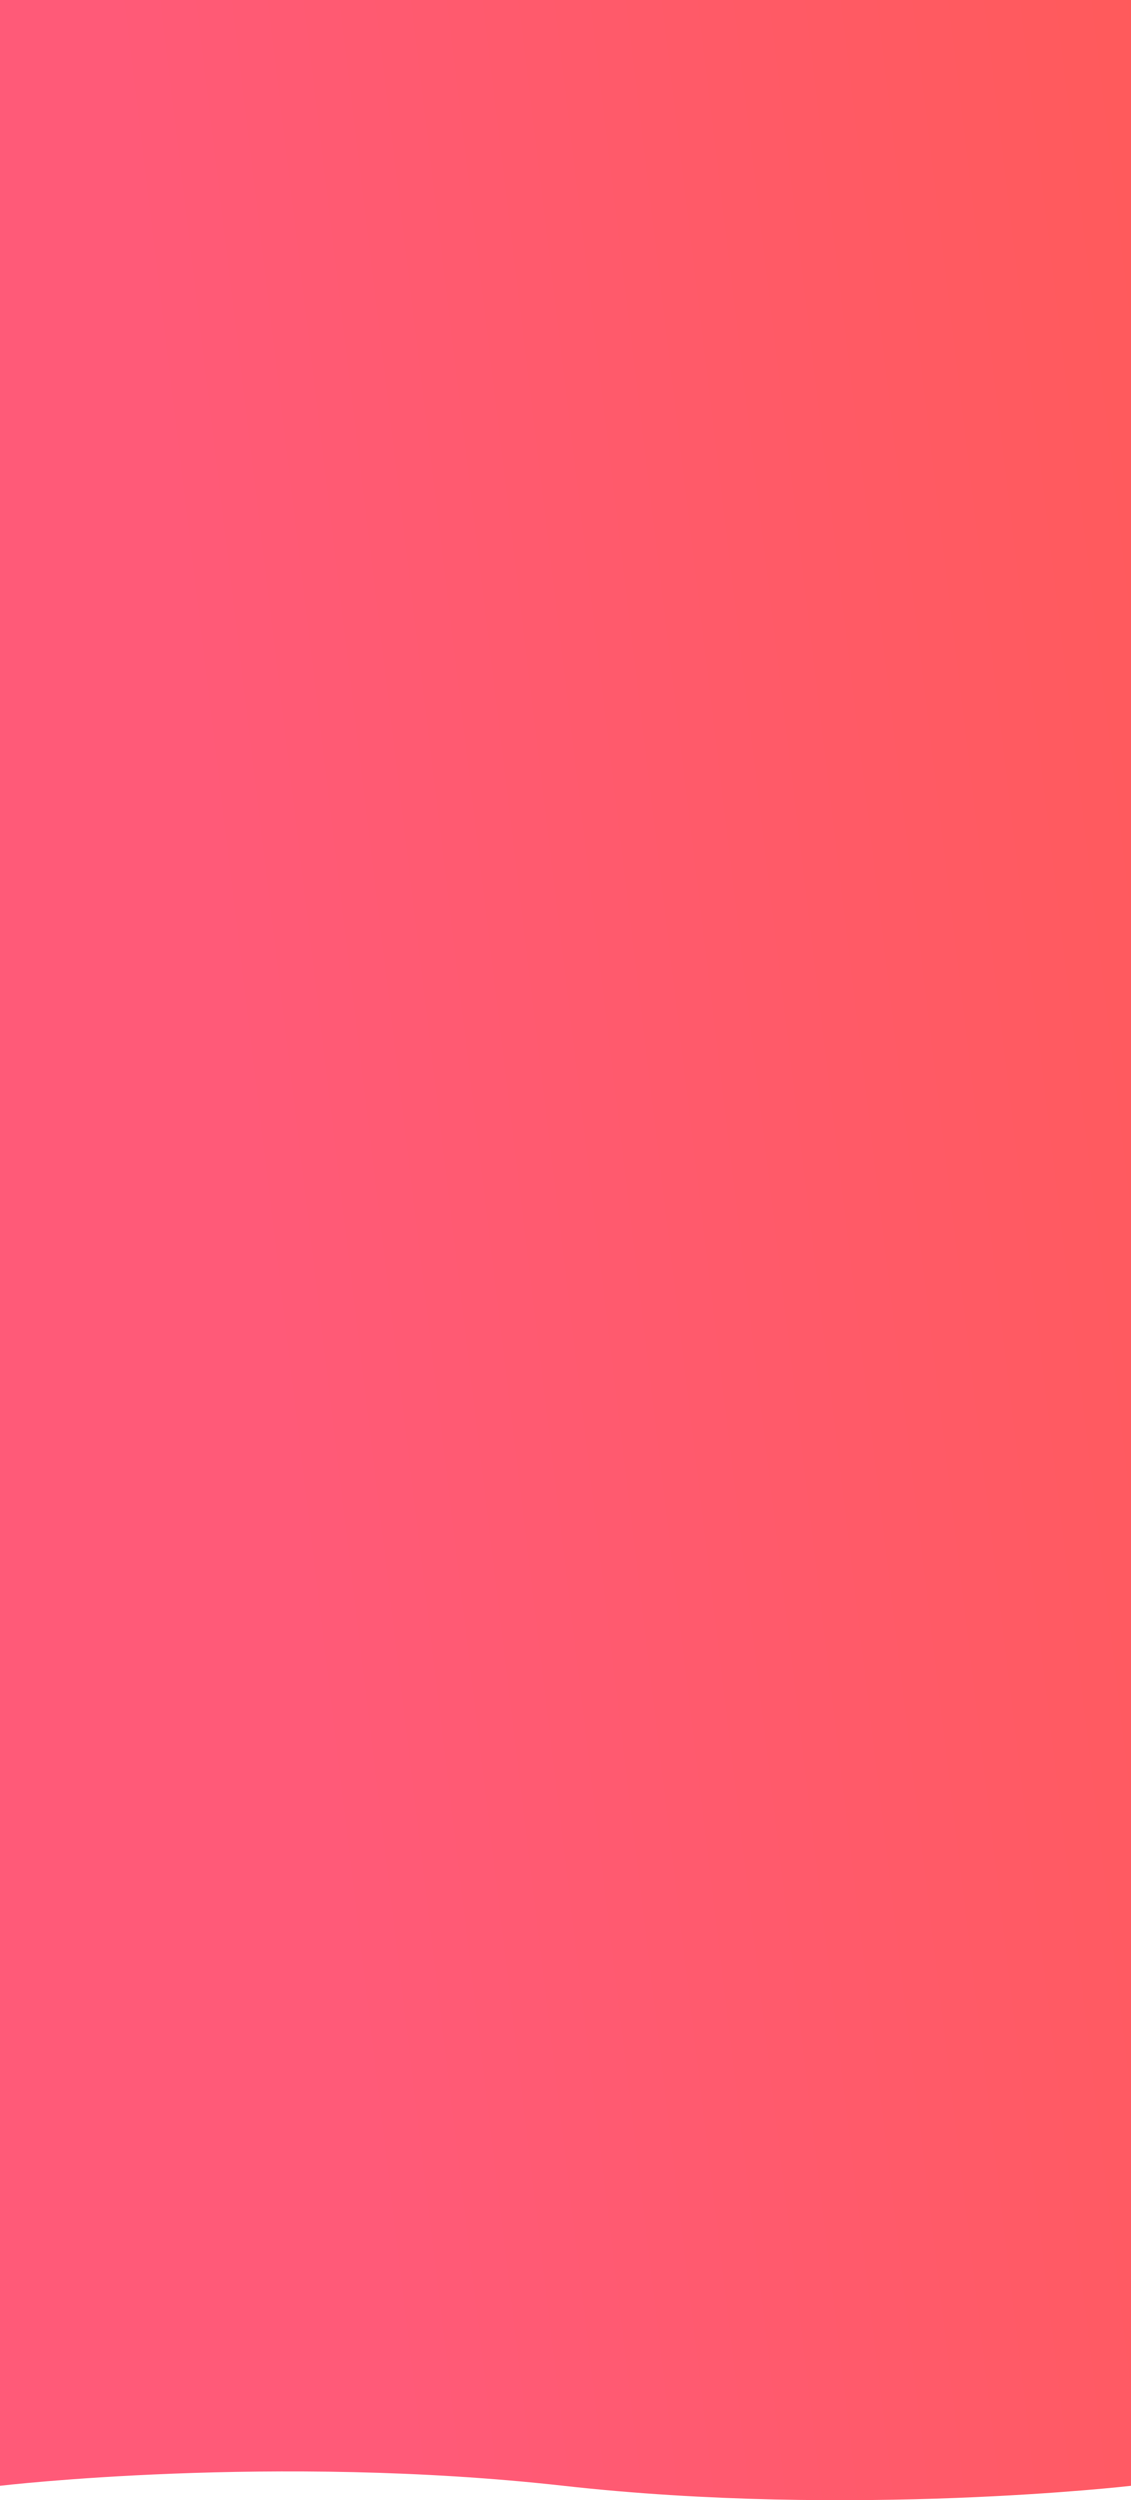 <svg width="320" height="707" fill="none" xmlns="http://www.w3.org/2000/svg"><path d="M320 0H0v702.928s77.675-9.161 159.453 0c81.778 9.162 160.547 0 160.547 0V0z" fill="url(#paint0_linear)"/><defs><linearGradient id="paint0_linear" x1="93.721" y1="523.369" x2="393.299" y2="486.967" gradientUnits="userSpaceOnUse"><stop stop-color="#FF5A78"/><stop offset="1" stop-color="#FF5A5A"/></linearGradient></defs></svg>
